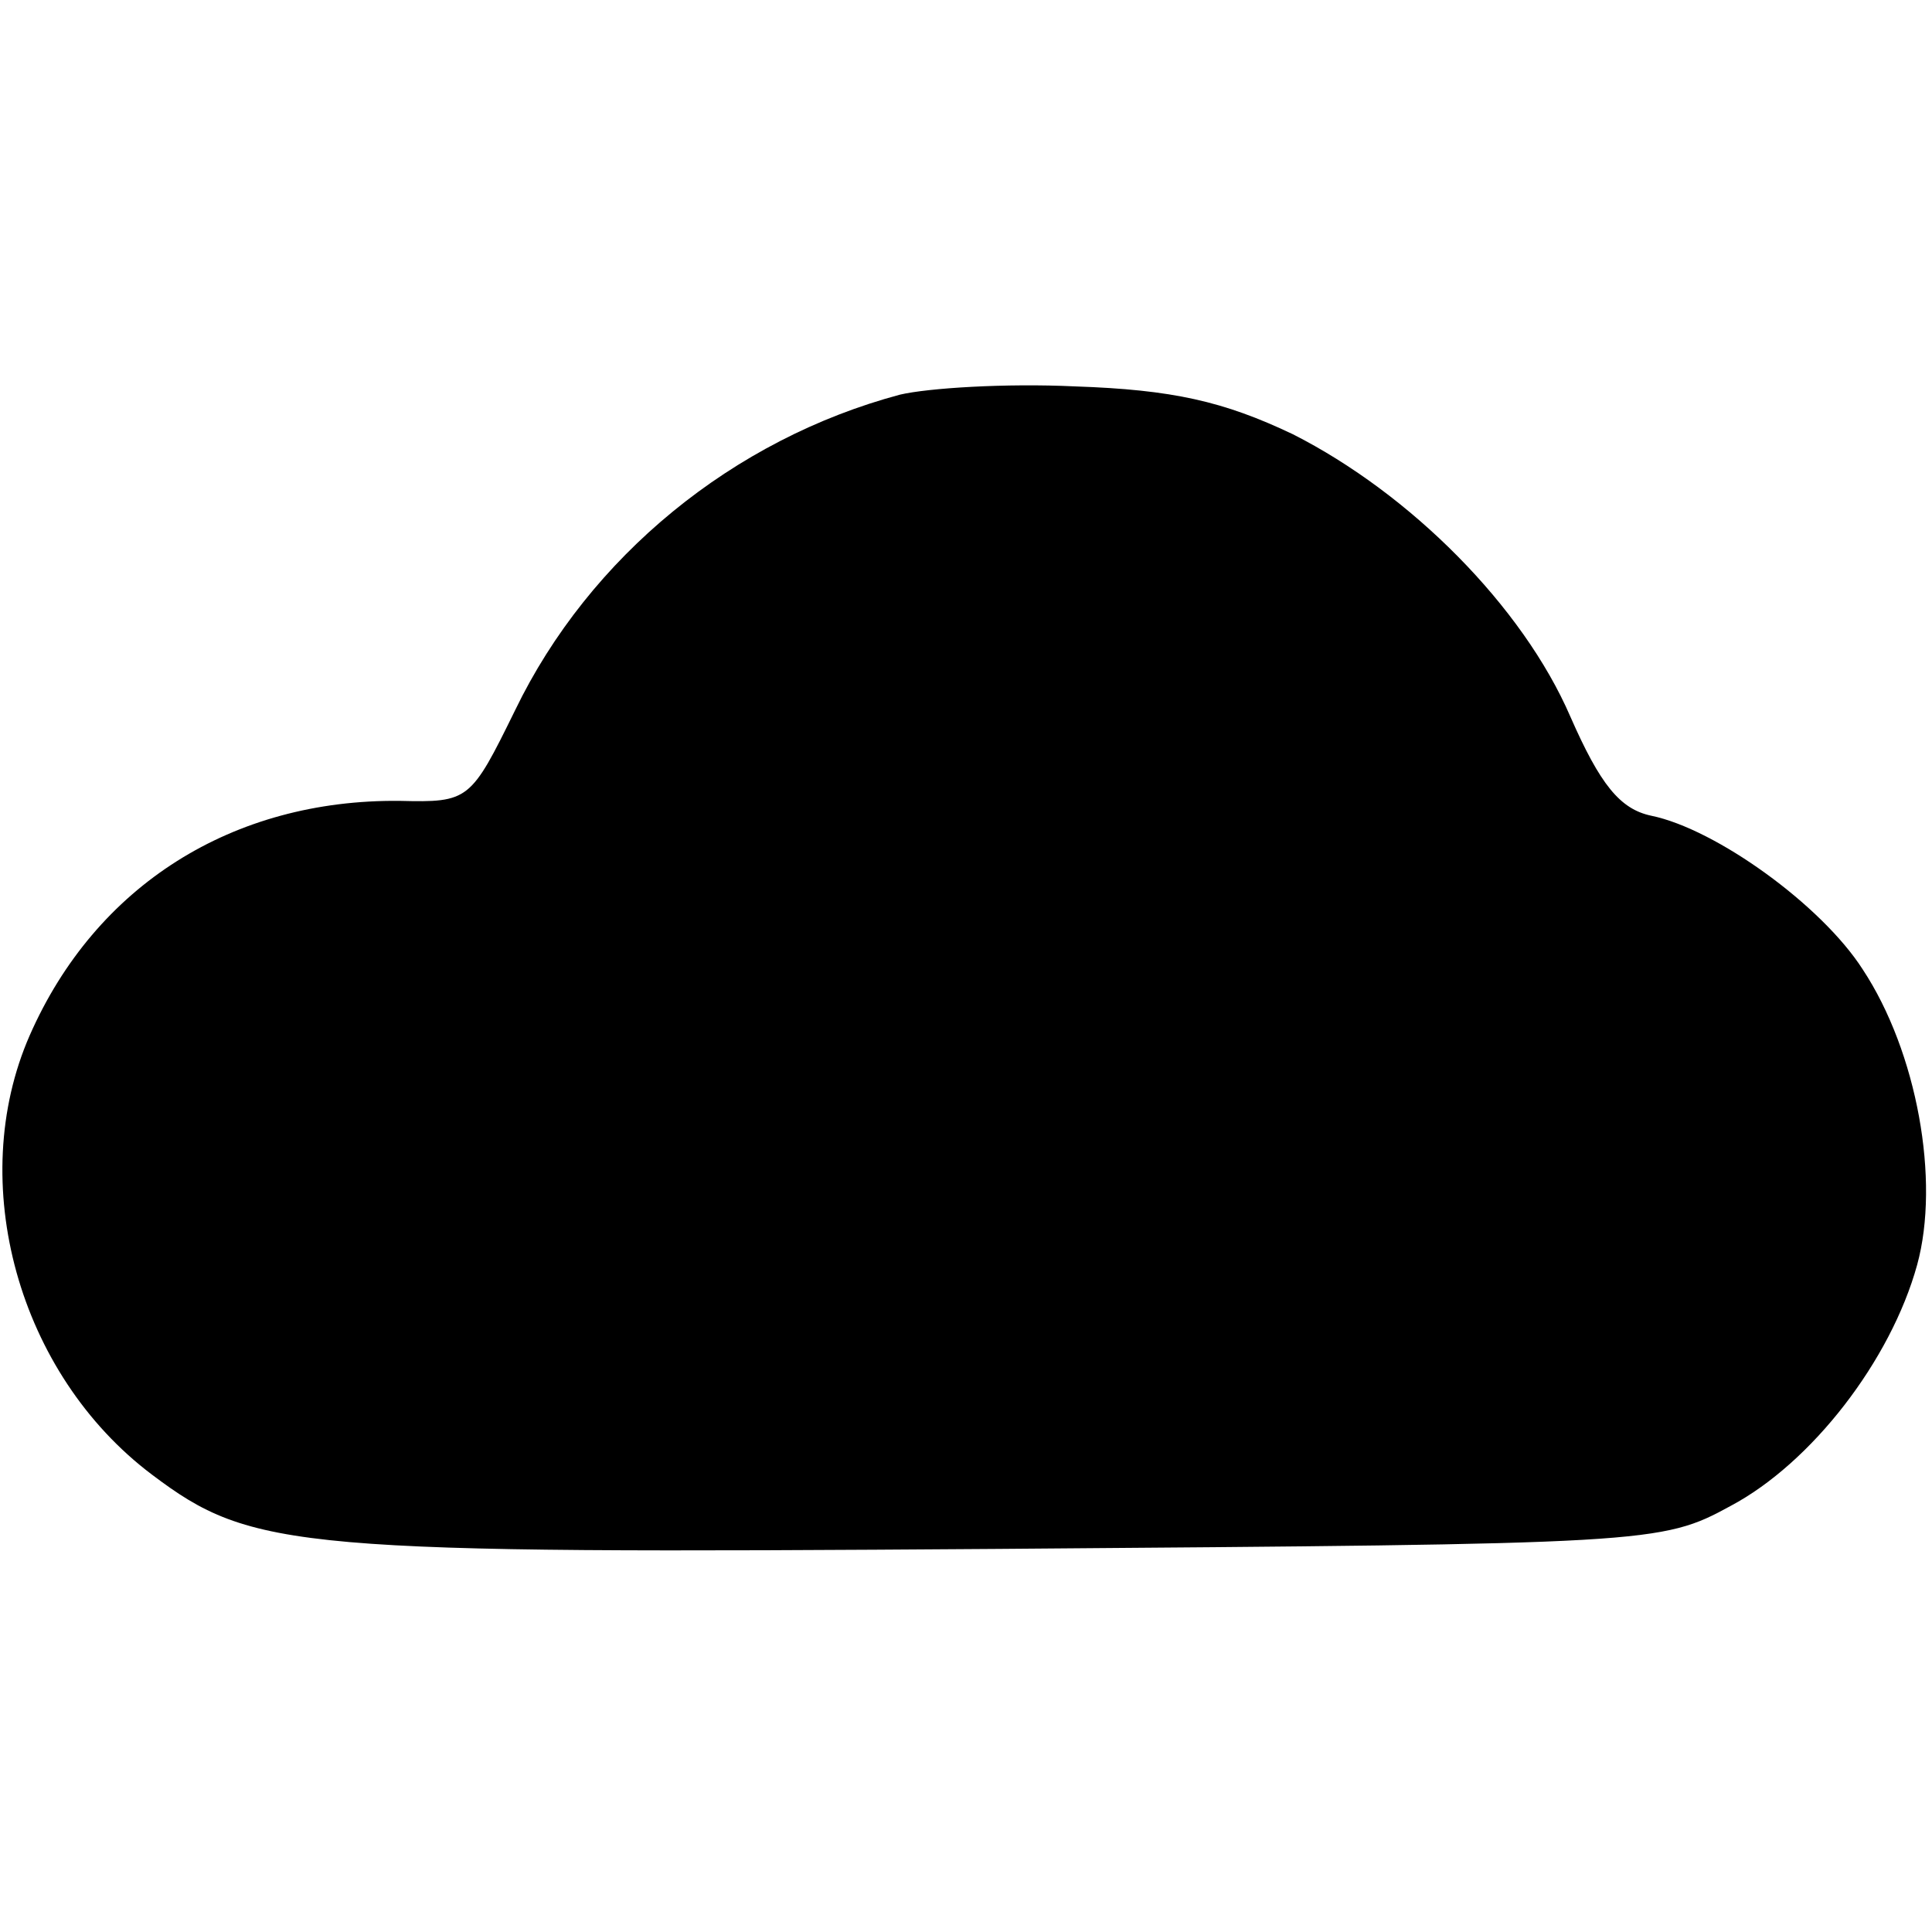 <?xml version="1.0" standalone="no"?>
<!DOCTYPE svg PUBLIC "-//W3C//DTD SVG 20010904//EN"
 "http://www.w3.org/TR/2001/REC-SVG-20010904/DTD/svg10.dtd">
<svg version="1.0" xmlns="http://www.w3.org/2000/svg"
 width="117pt" height="117pt" viewBox="0 0 117 117"
 preserveAspectRatio="xMidYMid meet">
<g transform="translate(0,117) scale(0.1,-0.1)"
fill="#000000" stroke="none">
<path d="M545 931 c-101 -27 -188 -98 -233 -191 -27 -55 -28 -56 -70 -55 -101
1 -184 -51 -224 -142 -39 -89 -7 -205 74 -266 61 -46 87 -48 513 -45 394 3
401 3 443 26 49 26 97 88 113 146 14 51 0 129 -33 179 -25 39 -89 85 -128 93
-19 4 -31 19 -49 60 -29 67 -97 135 -168 171 -42 20 -73 27 -132 29 -42 2 -89
-1 -106 -5z"/>
</g>
</svg>
